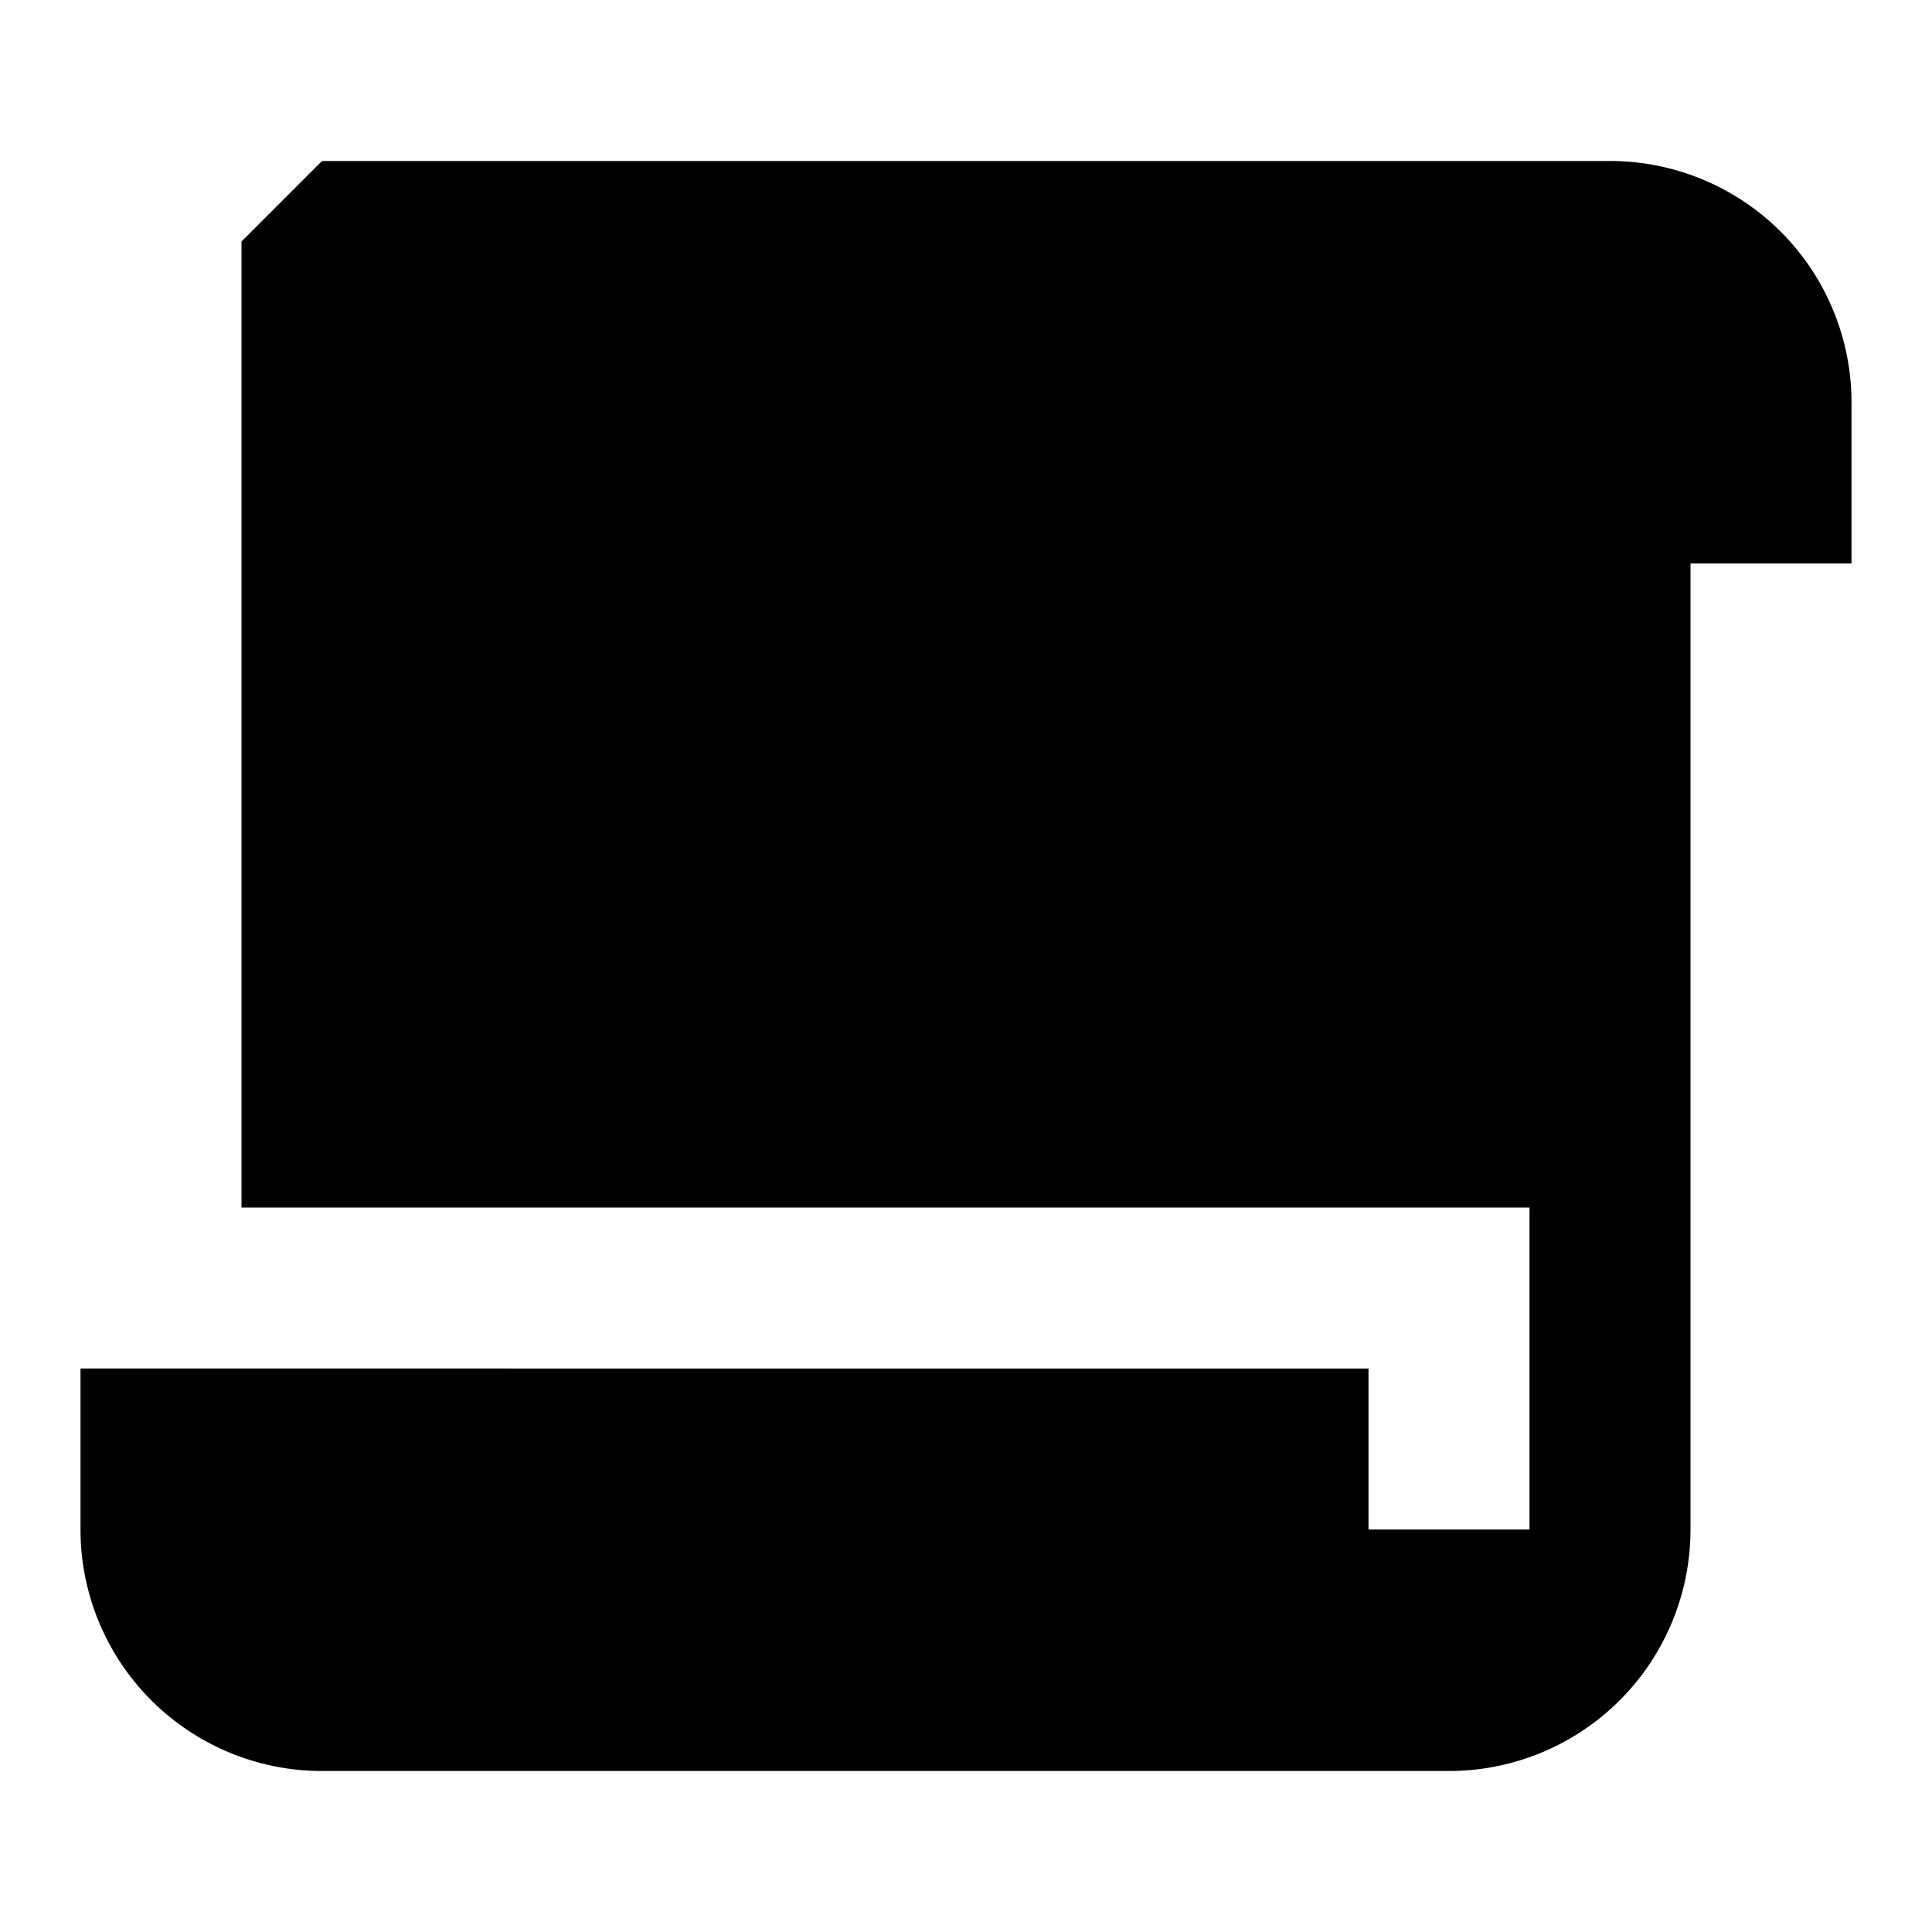 <svg xmlns="http://www.w3.org/2000/svg" width="24" height="24" fill="none">
  <path
    fill="currentColor"
    d="M4 2 3 3v12h16v4h-2v-2H1v2a3 3 0 0 0 3 3h14a3 3 0 0 0 3-3V7h2V5a3 3 0 0 0-3-3z"
  />
</svg>
